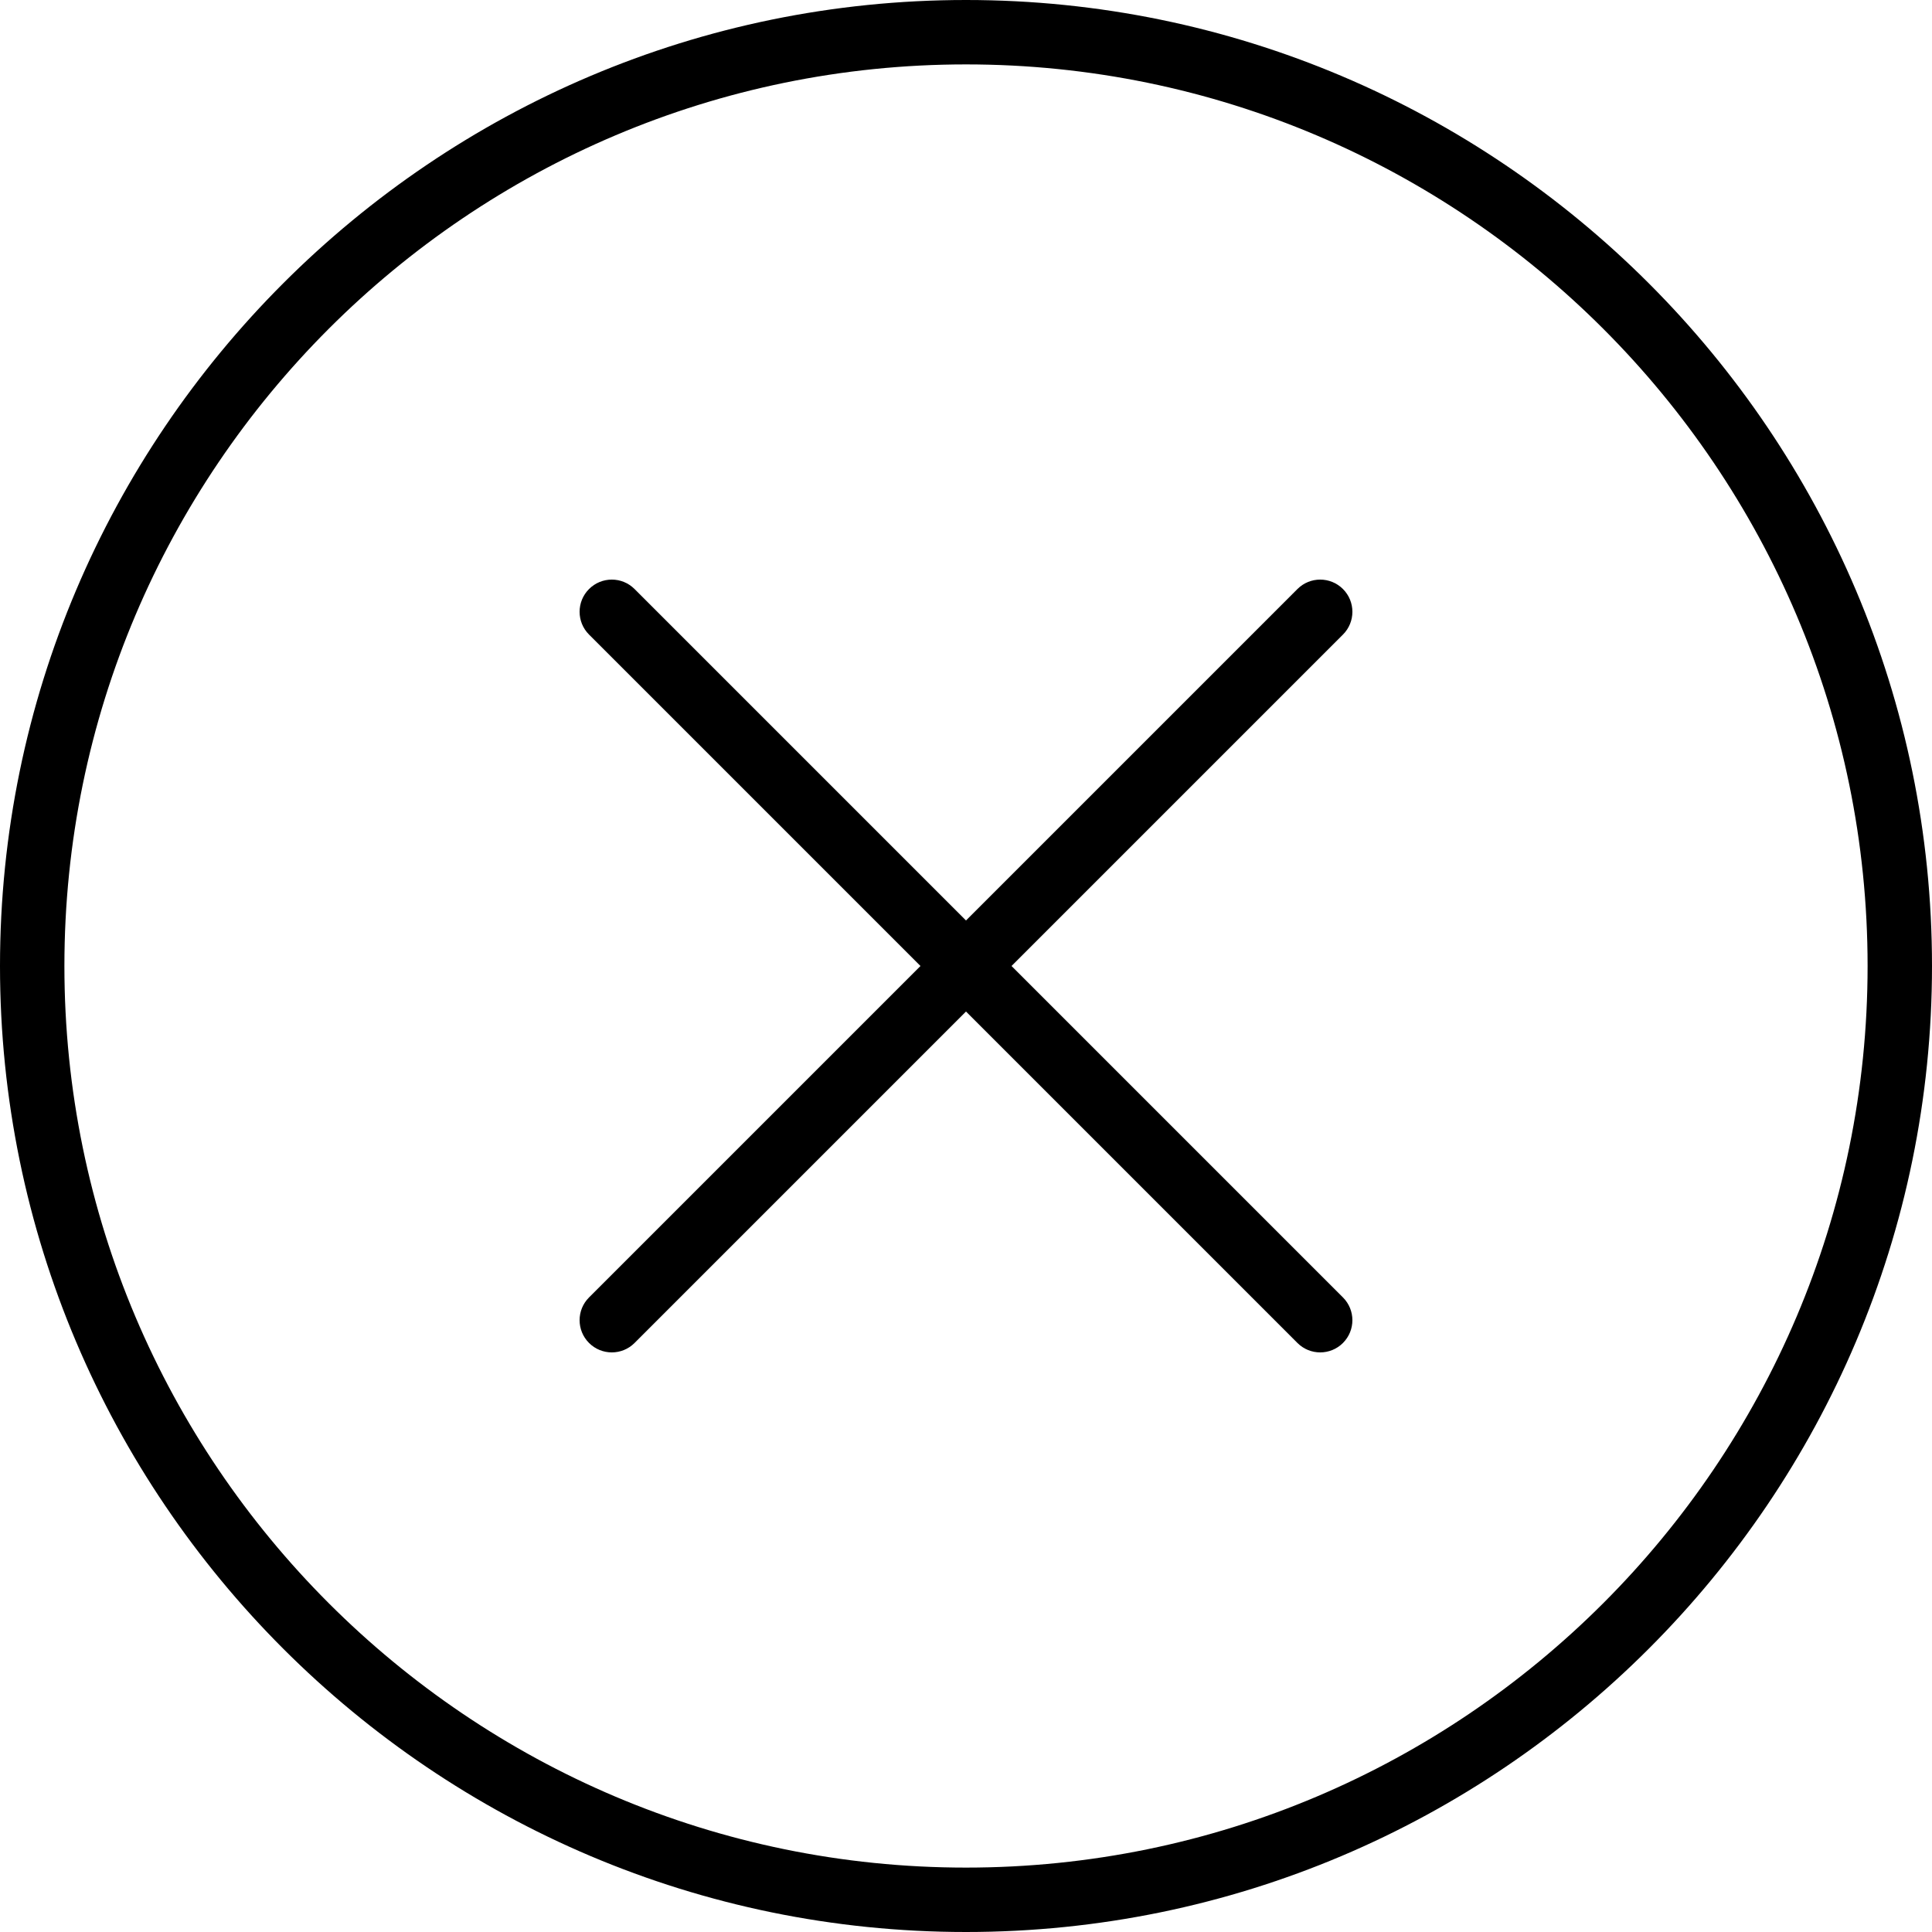 <?xml version="1.0" encoding="iso-8859-1"?>
<!-- Generator: Adobe Illustrator 19.0.0, SVG Export Plug-In . SVG Version: 6.00 Build 0)  -->
<svg version="1.1" id="Capa_1" xmlns="http://www.w3.org/2000/svg" xmlns:xlink="http://www.w3.org/1999/xlink" x="0px" y="0px"
	 viewBox="0 0 512 512" style="enable-background:new 0 0 512 512;" xml:space="preserve">
<g>
	<g>
		<g>
			<path d="M256,0C114.842,0,0,114.842,0,256s114.842,256,256,256s256-114.842,256-256S397.158,0,256,0z M256,494.933
				C124.25,494.933,17.067,387.75,17.067,256S124.25,17.067,256,17.067S494.933,124.25,494.933,256S387.75,494.933,256,494.933z"/>
			<path d="M355.9,156.1c-3.333-3.333-8.733-3.333-12.067,0L256,243.933L168.167,156.1c-3.333-3.333-8.733-3.333-12.067,0
				c-3.333,3.333-3.333,8.733,0,12.067L243.933,256L156.1,343.833c-3.333,3.333-3.333,8.733,0,12.067
				c1.667,1.667,3.85,2.5,6.033,2.5c2.183,0,4.367-0.833,6.033-2.5L256,268.067l87.833,87.833c1.667,1.667,3.85,2.5,6.033,2.5
				s4.367-0.833,6.033-2.5c3.333-3.333,3.333-8.733,0-12.067L268.067,256l87.833-87.833
				C359.233,164.833,359.233,159.433,355.9,156.1z"/>
		</g>
	</g>
</g>
<g>
</g>
<g>
</g>
<g>
</g>
<g>
</g>
<g>
</g>
<g>
</g>
<g>
</g>
<g>
</g>
<g>
</g>
<g>
</g>
<g>
</g>
<g>
</g>
<g>
</g>
<g>
</g>
<g>
</g>
</svg>
